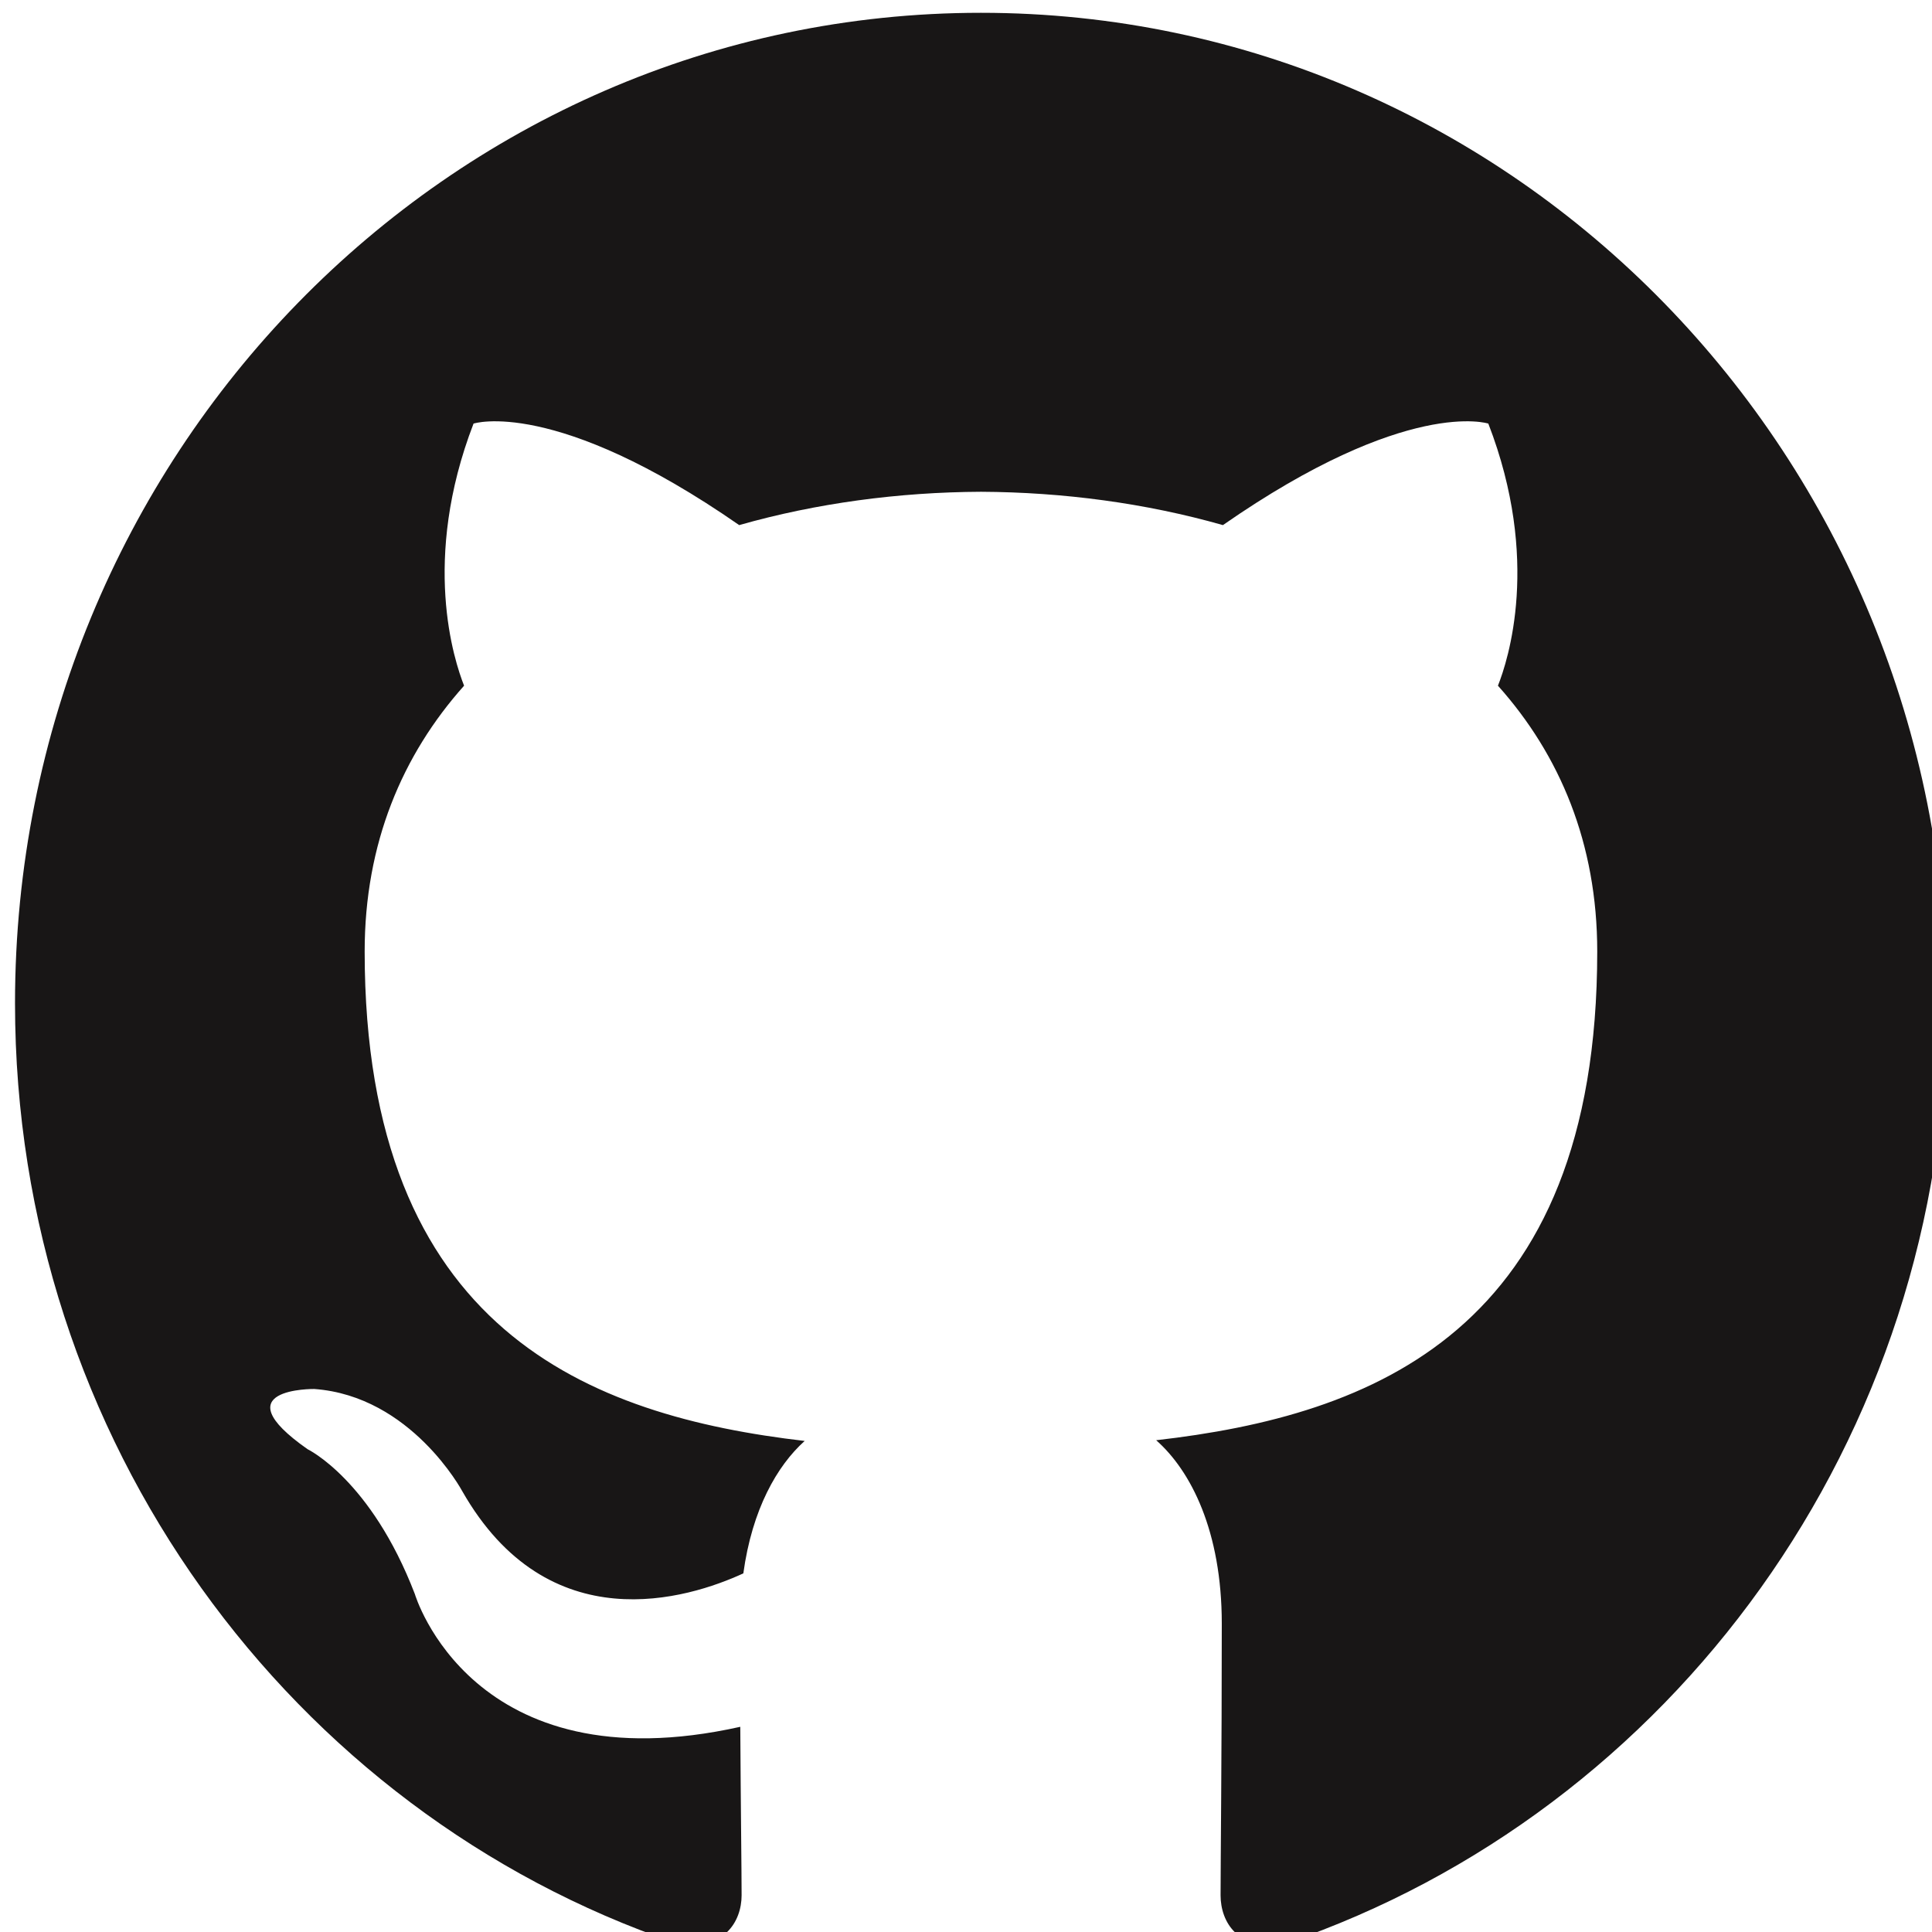 <?xml version="1.0" encoding="UTF-8" standalone="no"?>
<!-- Generator: Adobe Illustrator 18.1.1, SVG Export Plug-In . SVG Version: 6.00 Build 0)  -->

<svg
   xmlns:dc="http://purl.org/dc/elements/1.1/"
   xmlns:cc="http://creativecommons.org/ns#"
   xmlns:rdf="http://www.w3.org/1999/02/22-rdf-syntax-ns#"
   xmlns:svg="http://www.w3.org/2000/svg"
   xmlns="http://www.w3.org/2000/svg"
   xmlns:sodipodi="http://sodipodi.sourceforge.net/DTD/sodipodi-0.dtd"
   xmlns:inkscape="http://www.inkscape.org/namespaces/inkscape"
   version="1.1"
   id="Layer_1"
   x="0px"
   y="0px"
   width="48"
   height="48"
   viewBox="0 0 48 48"
   enable-background="new 0 0 64 64"
   xml:space="preserve"
   sodipodi:docname="github.svg"
   inkscape:version="0.92.1 r15371"><defs
     id="defs7" /><sodipodi:namedview
     pagecolor="#ffffff"
     bordercolor="#666666"
     borderopacity="1"
     objecttolerance="10"
     gridtolerance="10"
     guidetolerance="10"
     inkscape:pageopacity="0"
     inkscape:pageshadow="2"
     inkscape:window-width="971"
     inkscape:window-height="620"
     id="namedview5"
     showgrid="false"
     inkscape:zoom="3.6875"
     inkscape:cx="32"
     inkscape:cy="32"
     inkscape:window-x="0"
     inkscape:window-y="25"
     inkscape:window-maximized="0"
     inkscape:current-layer="Layer_1" /><path
     d="m 24.371,0.318 c -13.252,0 -23.998,11.016 -23.998,24.608 0,10.87 6.876,20.094 16.414,23.347 1.2,0.226 1.638,-0.534 1.638,-1.186 0,-0.584 -0.021,-2.132 -0.033,-4.185 -6.676,1.487 -8.085,-3.298 -8.085,-3.298 -1.091,-2.843 -2.665,-3.599 -2.665,-3.599 -2.179,-1.526 0.165,-1.496 0.165,-1.496 2.409,0.174 3.676,2.536 3.676,2.536 2.141,3.76 5.617,2.675 6.985,2.045 0.218,-1.59 0.838,-2.675 1.524,-3.29 -5.33,-0.621 -10.932,-2.732 -10.932,-12.161 0,-2.686 0.935,-4.883 2.47,-6.603 -0.246,-0.623 -1.07,-3.124 0.235,-6.512 0,0 2.015,-0.662 6.6,2.522 1.914,-0.545 3.967,-0.819 6.009,-0.828 2.038,0.01 4.091,0.282 6.009,0.828 4.582,-3.184 6.594,-2.522 6.594,-2.522 1.31,3.387 0.486,5.889 0.239,6.512 1.538,1.72 2.467,3.917 2.467,6.603 0,9.453 -5.611,11.533 -10.958,12.143 0.862,0.76 1.63,2.261 1.63,4.557 0,3.29 -0.03,5.943 -0.03,6.75 0,0.658 0.432,1.424 1.65,1.184 9.526,-3.263 16.397,-12.48 16.397,-23.347 0,-13.592 -10.746,-24.608 -24.002,-24.608 z"
     id="path2"
     inkscape:connector-curvature="0"
     style="clip-rule:evenodd;fill:#181616;fill-rule:evenodd;stroke-width:0.81" /></svg>
